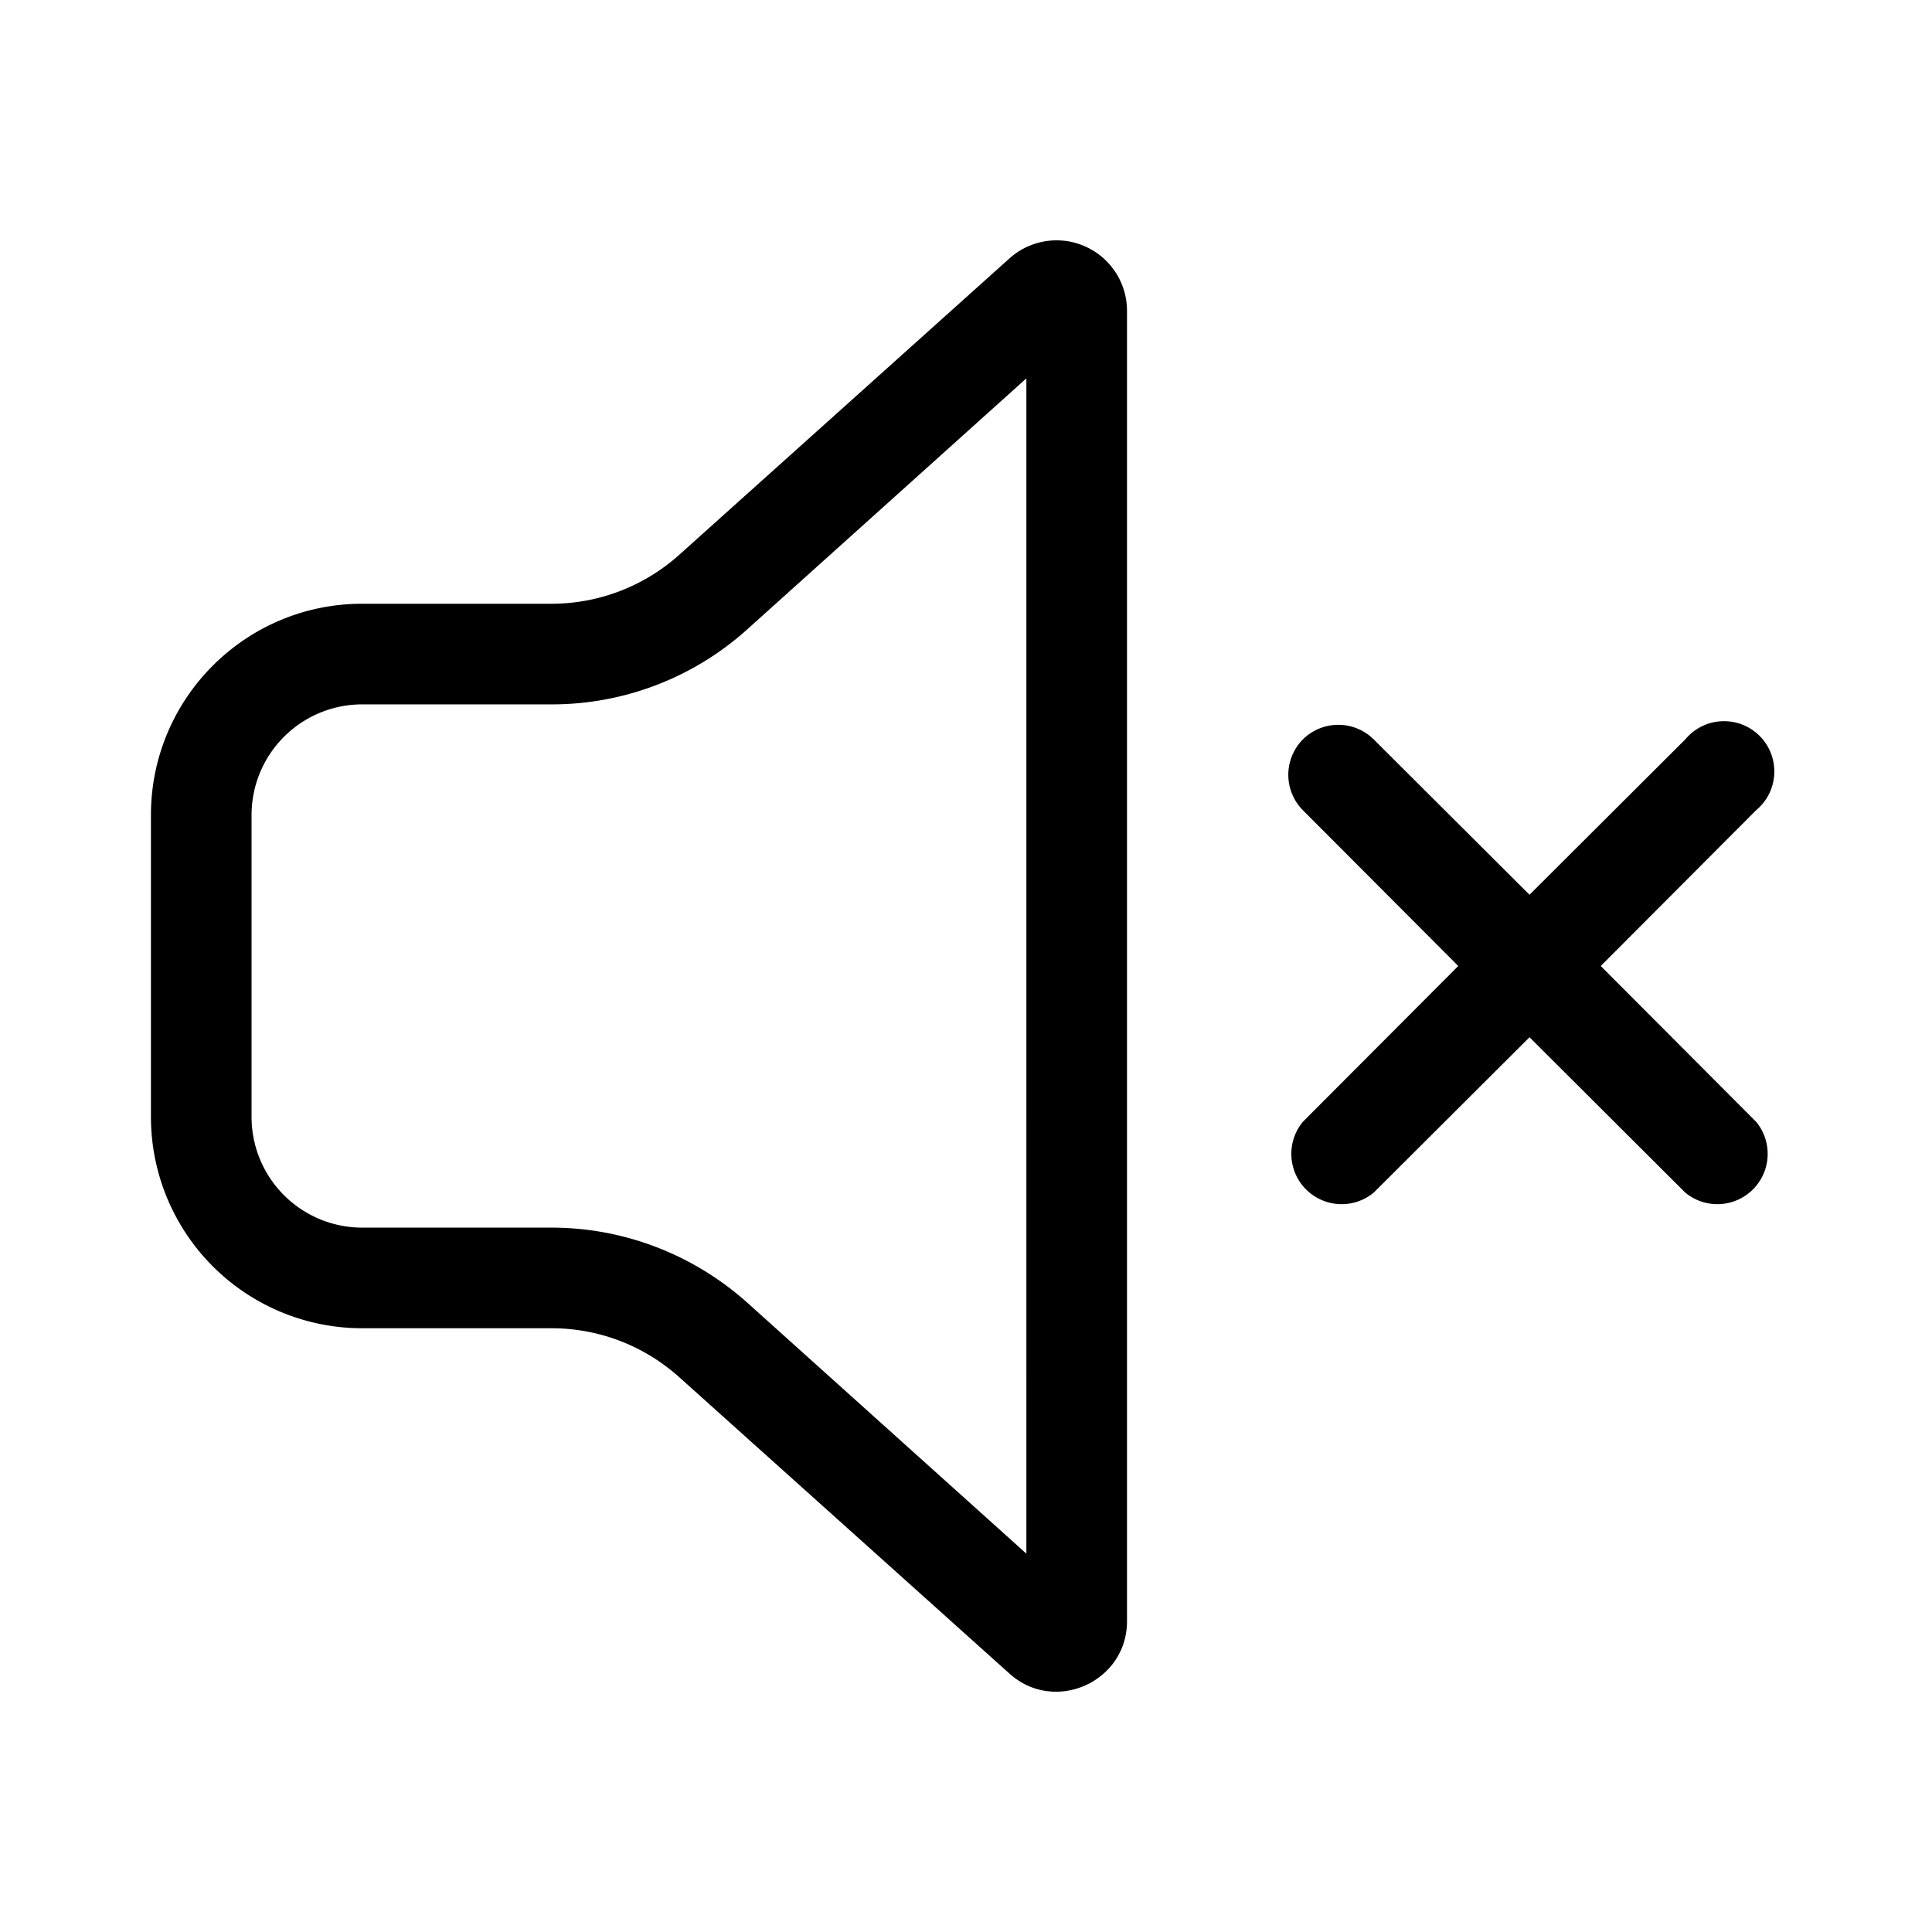 <svg width="48" height="48" viewBox="0 0 48 48" xmlns="http://www.w3.org/2000/svg"><path d="M25.08 6.42A1.75 1.75 0 0128 7.72v32.56c0 1.51-1.8 2.31-2.92 1.3l-8.2-7.36c-.88-.79-2-1.22-3.18-1.22H9a5.25 5.25 0 01-5.25-5.25v-7.5C3.75 17.35 6.1 15 9 15h4.7c1.17 0 2.3-.43 3.18-1.22l8.2-7.36zm.42 2.98l-6.95 6.25a7.25 7.25 0 01-4.85 1.85H9a2.75 2.75 0 00-2.75 2.75v7.5A2.75 2.75 0 009 30.5h4.7c1.79 0 3.51.66 4.85 1.85l6.95 6.25V9.4z"/><path d="M32.37 18.37a1.25 1.25 0 011.76 0L38 22.23l3.87-3.86a1.25 1.25 0 111.76 1.76L39.77 24l3.86 3.87a1.25 1.25 0 01-1.76 1.76L38 25.77l-3.87 3.86a1.25 1.25 0 01-1.76-1.76L36.23 24l-3.86-3.87a1.25 1.25 0 010-1.76z"/></svg>